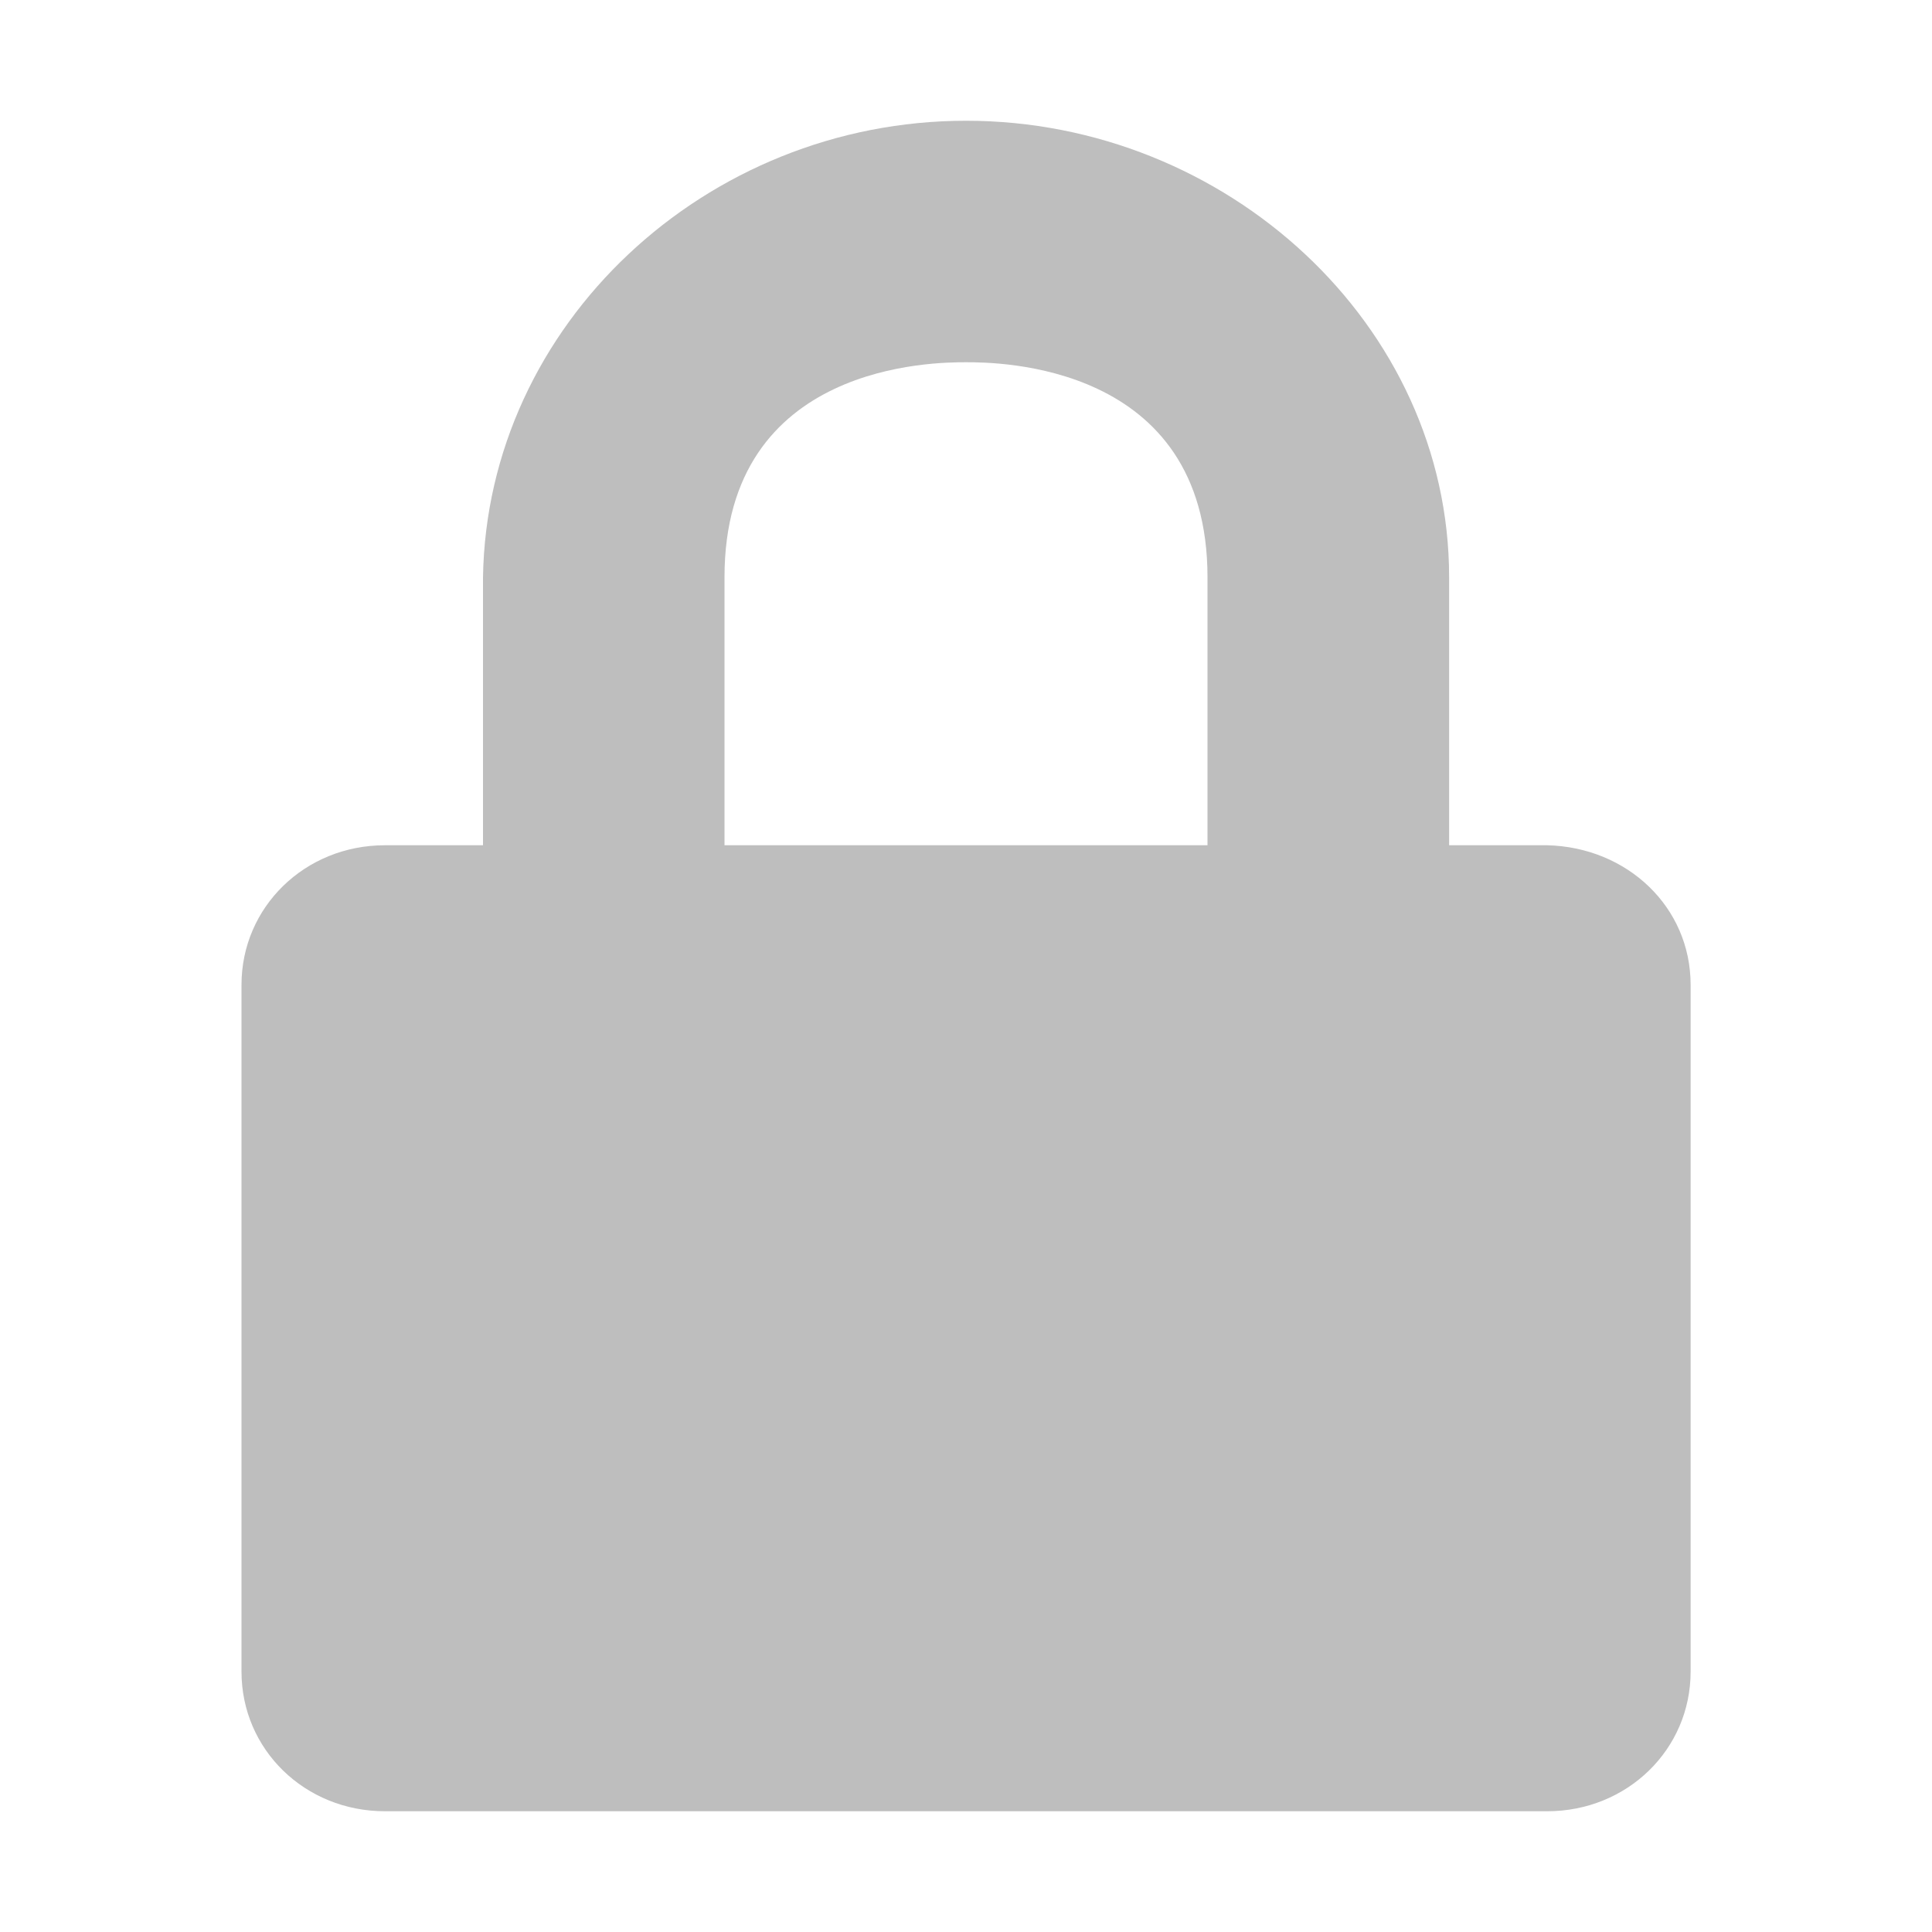 <?xml version='1.0' encoding='UTF-8' standalone='no'?>
<!-- Created with Inkscape (http://www.inkscape.org/) -->

<svg xmlns:cc='http://creativecommons.org/ns#' xmlns:dc='http://purl.org/dc/elements/1.1/' sodipodi:docname='changes-prevent-symbolic.svg' inkscape:export-filename='/home/sam/img/source-symbolic.png' inkscape:export-xdpi='270' inkscape:export-ydpi='270' height='16' id='svg7384' xmlns:inkscape='http://www.inkscape.org/namespaces/inkscape' xmlns:osb='http://www.openswatchbook.org/uri/2009/osb' xmlns:rdf='http://www.w3.org/1999/02/22-rdf-syntax-ns#' xmlns:sodipodi='http://sodipodi.sourceforge.net/DTD/sodipodi-0.dtd' style='enable-background:new' xmlns:svg='http://www.w3.org/2000/svg' version='1.1' inkscape:version='0.48.4 r9939' width='16' xmlns='http://www.w3.org/2000/svg'>
  <sodipodi:namedview inkscape:bbox-nodes='true' inkscape:bbox-paths='true' bordercolor='#666666' borderlayer='false' borderopacity='1' inkscape:current-layer='layer9' inkscape:cx='29.999996' inkscape:cy='8' gridtolerance='10' inkscape:guide-bbox='true' guidetolerance='10' id='namedview88' inkscape:object-nodes='true' inkscape:object-paths='true' objecttolerance='10' pagecolor='#333333' inkscape:pageopacity='1' inkscape:pageshadow='2' showborder='true' showgrid='false' showguides='true' inkscape:showpageshadow='true' inkscape:snap-bbox='true' inkscape:snap-bbox-edge-midpoints='false' inkscape:snap-bbox-midpoints='false' inkscape:snap-center='false' inkscape:snap-global='true' inkscape:snap-grids='true' inkscape:snap-intersection-paths='true' inkscape:snap-midpoints='true' inkscape:snap-nodes='true' inkscape:snap-object-midpoints='true' inkscape:snap-others='true' inkscape:snap-page='false' inkscape:snap-smooth-nodes='true' inkscape:snap-to-guides='true' inkscape:window-height='701' inkscape:window-maximized='1' inkscape:window-width='1364' inkscape:window-x='0' inkscape:window-y='27' inkscape:zoom='1'>
    <inkscape:grid color='#000000' dotted='false' empcolor='#0800ff' empopacity='0.463' empspacing='4' enabled='true' id='grid4866' opacity='0.165' originx='-100px' originy='-420px' snapvisiblegridlinesonly='true' spacingx='0.25px' spacingy='0.25px' type='xygrid' visible='true'/>
  </sodipodi:namedview>
  <title id='title8473'>Moka Symbolic Icon Theme</title>
  <defs id='defs7386'>
    <linearGradient id='linearGradient5606' osb:paint='solid'>
      <stop id='stop5608' offset='0' style='stop-color:#000000;stop-opacity:1;'/>
    </linearGradient>
    <filter inkscape:collect='always' color-interpolation-filters='sRGB' id='filter7554'>
      <feBlend inkscape:collect='always' id='feBlend7556' in2='BackgroundImage' mode='darken'/>
    </filter>
  </defs>
  <g inkscape:groupmode='layer' id='layer9' inkscape:label='status' style='display:inline' transform='translate(-341,203)'>
    
    <path inkscape:connector-curvature='0' d='m 349,-202 c -2.154,0 -3.967,1.687 -4,3.781 l 0,2.219 -0.812,0 c -0.663,0 -1.188,0.512 -1.188,1.156 l 0,5.688 c 0,0.645 0.525,1.156 1.188,1.156 l 9.625,0 c 0.663,0 1.188,-0.512 1.188,-1.156 l 0,-5.688 c 0,-0.645 -0.525,-1.14 -1.188,-1.156 l -0.812,0 0,-2.219 c 0,-2.094 -1.846,-3.781 -4,-3.781 z m 0,2 c 0.25,0 2,0 2,1.781 l 0,2.219 -4,0 0,-2.219 c 0,-1.781 1.75,-1.781 2,-1.781 z' id='path3-1' sodipodi:nodetypes='sccsssssssccssssccss' style='fill:#bebebe;fill-opacity:1;fill-rule:evenodd;stroke:none;display:inline;enable-background:new'/>
  </g>
  <g inkscape:groupmode='layer' id='layer10' inkscape:label='devices' style='display:inline;filter:url(#filter7554)' transform='translate(-341,203)'/>
  <g inkscape:groupmode='layer' id='layer1' inkscape:label='places' style='display:inline' transform='translate(-100,-414)'/>
  <g inkscape:groupmode='layer' id='layer14' inkscape:label='mimetypes' style='display:inline' transform='translate(-341,203)'/>
  <g inkscape:groupmode='layer' id='layer15' inkscape:label='emblems' style='display:inline' transform='translate(-341,203)'/>
  <g inkscape:groupmode='layer' id='g71291' inkscape:label='emotes' style='display:inline' transform='translate(-341,203)'/>
  <g inkscape:groupmode='layer' id='layer2' inkscape:label='categories' style='display:inline' transform='translate(-100,-264)'/>
  <g inkscape:groupmode='layer' id='g6058' inkscape:label='apps' style='display:inline' transform='translate(-100,-264)'/>
  <g inkscape:groupmode='layer' id='layer12' inkscape:label='actions' style='display:inline' transform='translate(-341,203)'/>
</svg>
